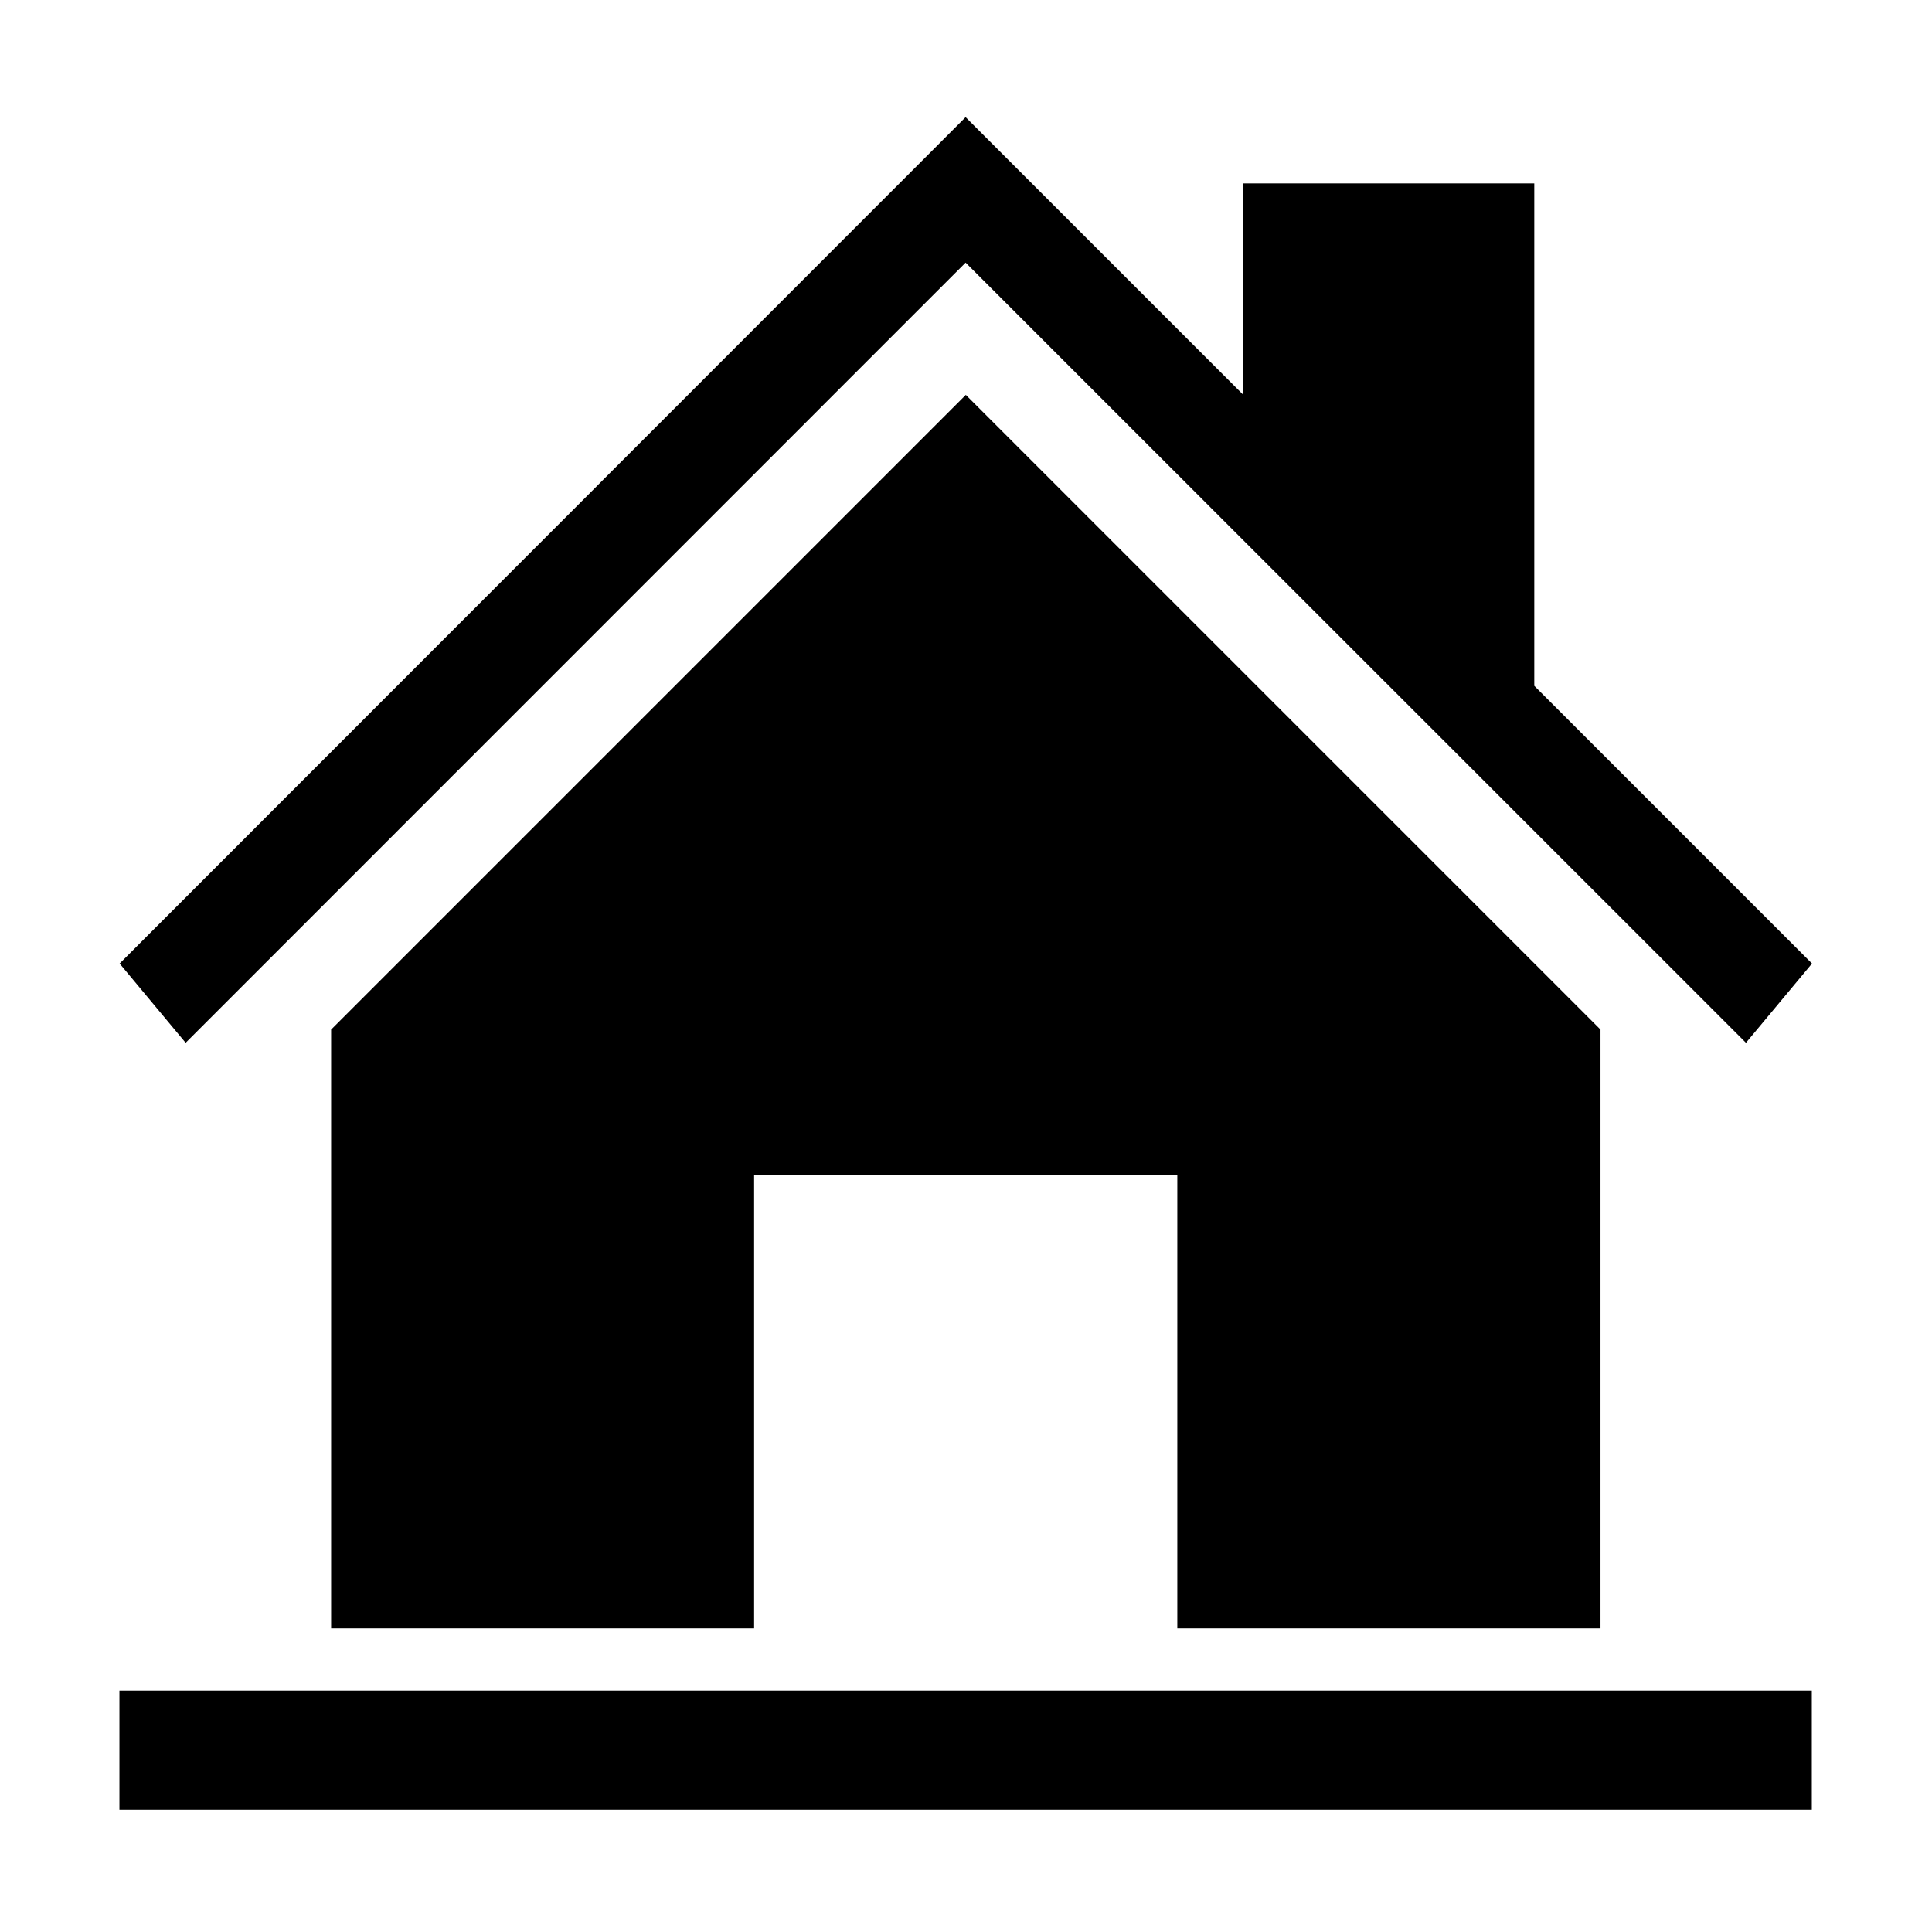 <svg class="icon" style="width: 1em;height: 1em;vertical-align: middle;fill: currentColor;overflow: hidden;" viewBox="0 0 1024 1024" version="1.1" xmlns="http://www.w3.org/2000/svg" p-id="1716"><path d="M63.3 959.2v-63.1h897v63.1h-897z m112.2-96.1V545.7l336.4-336.4 336.4 336.4v317.4H624V622.8H399.7v240.3H175.5z m336.3-723.9L98.4 552.7l-35-42L511.8 62.1 659 209.3V97.2h154.2v266.3l147.2 147.2-35 42-413.6-413.5z" p-id="1717"></path></svg>